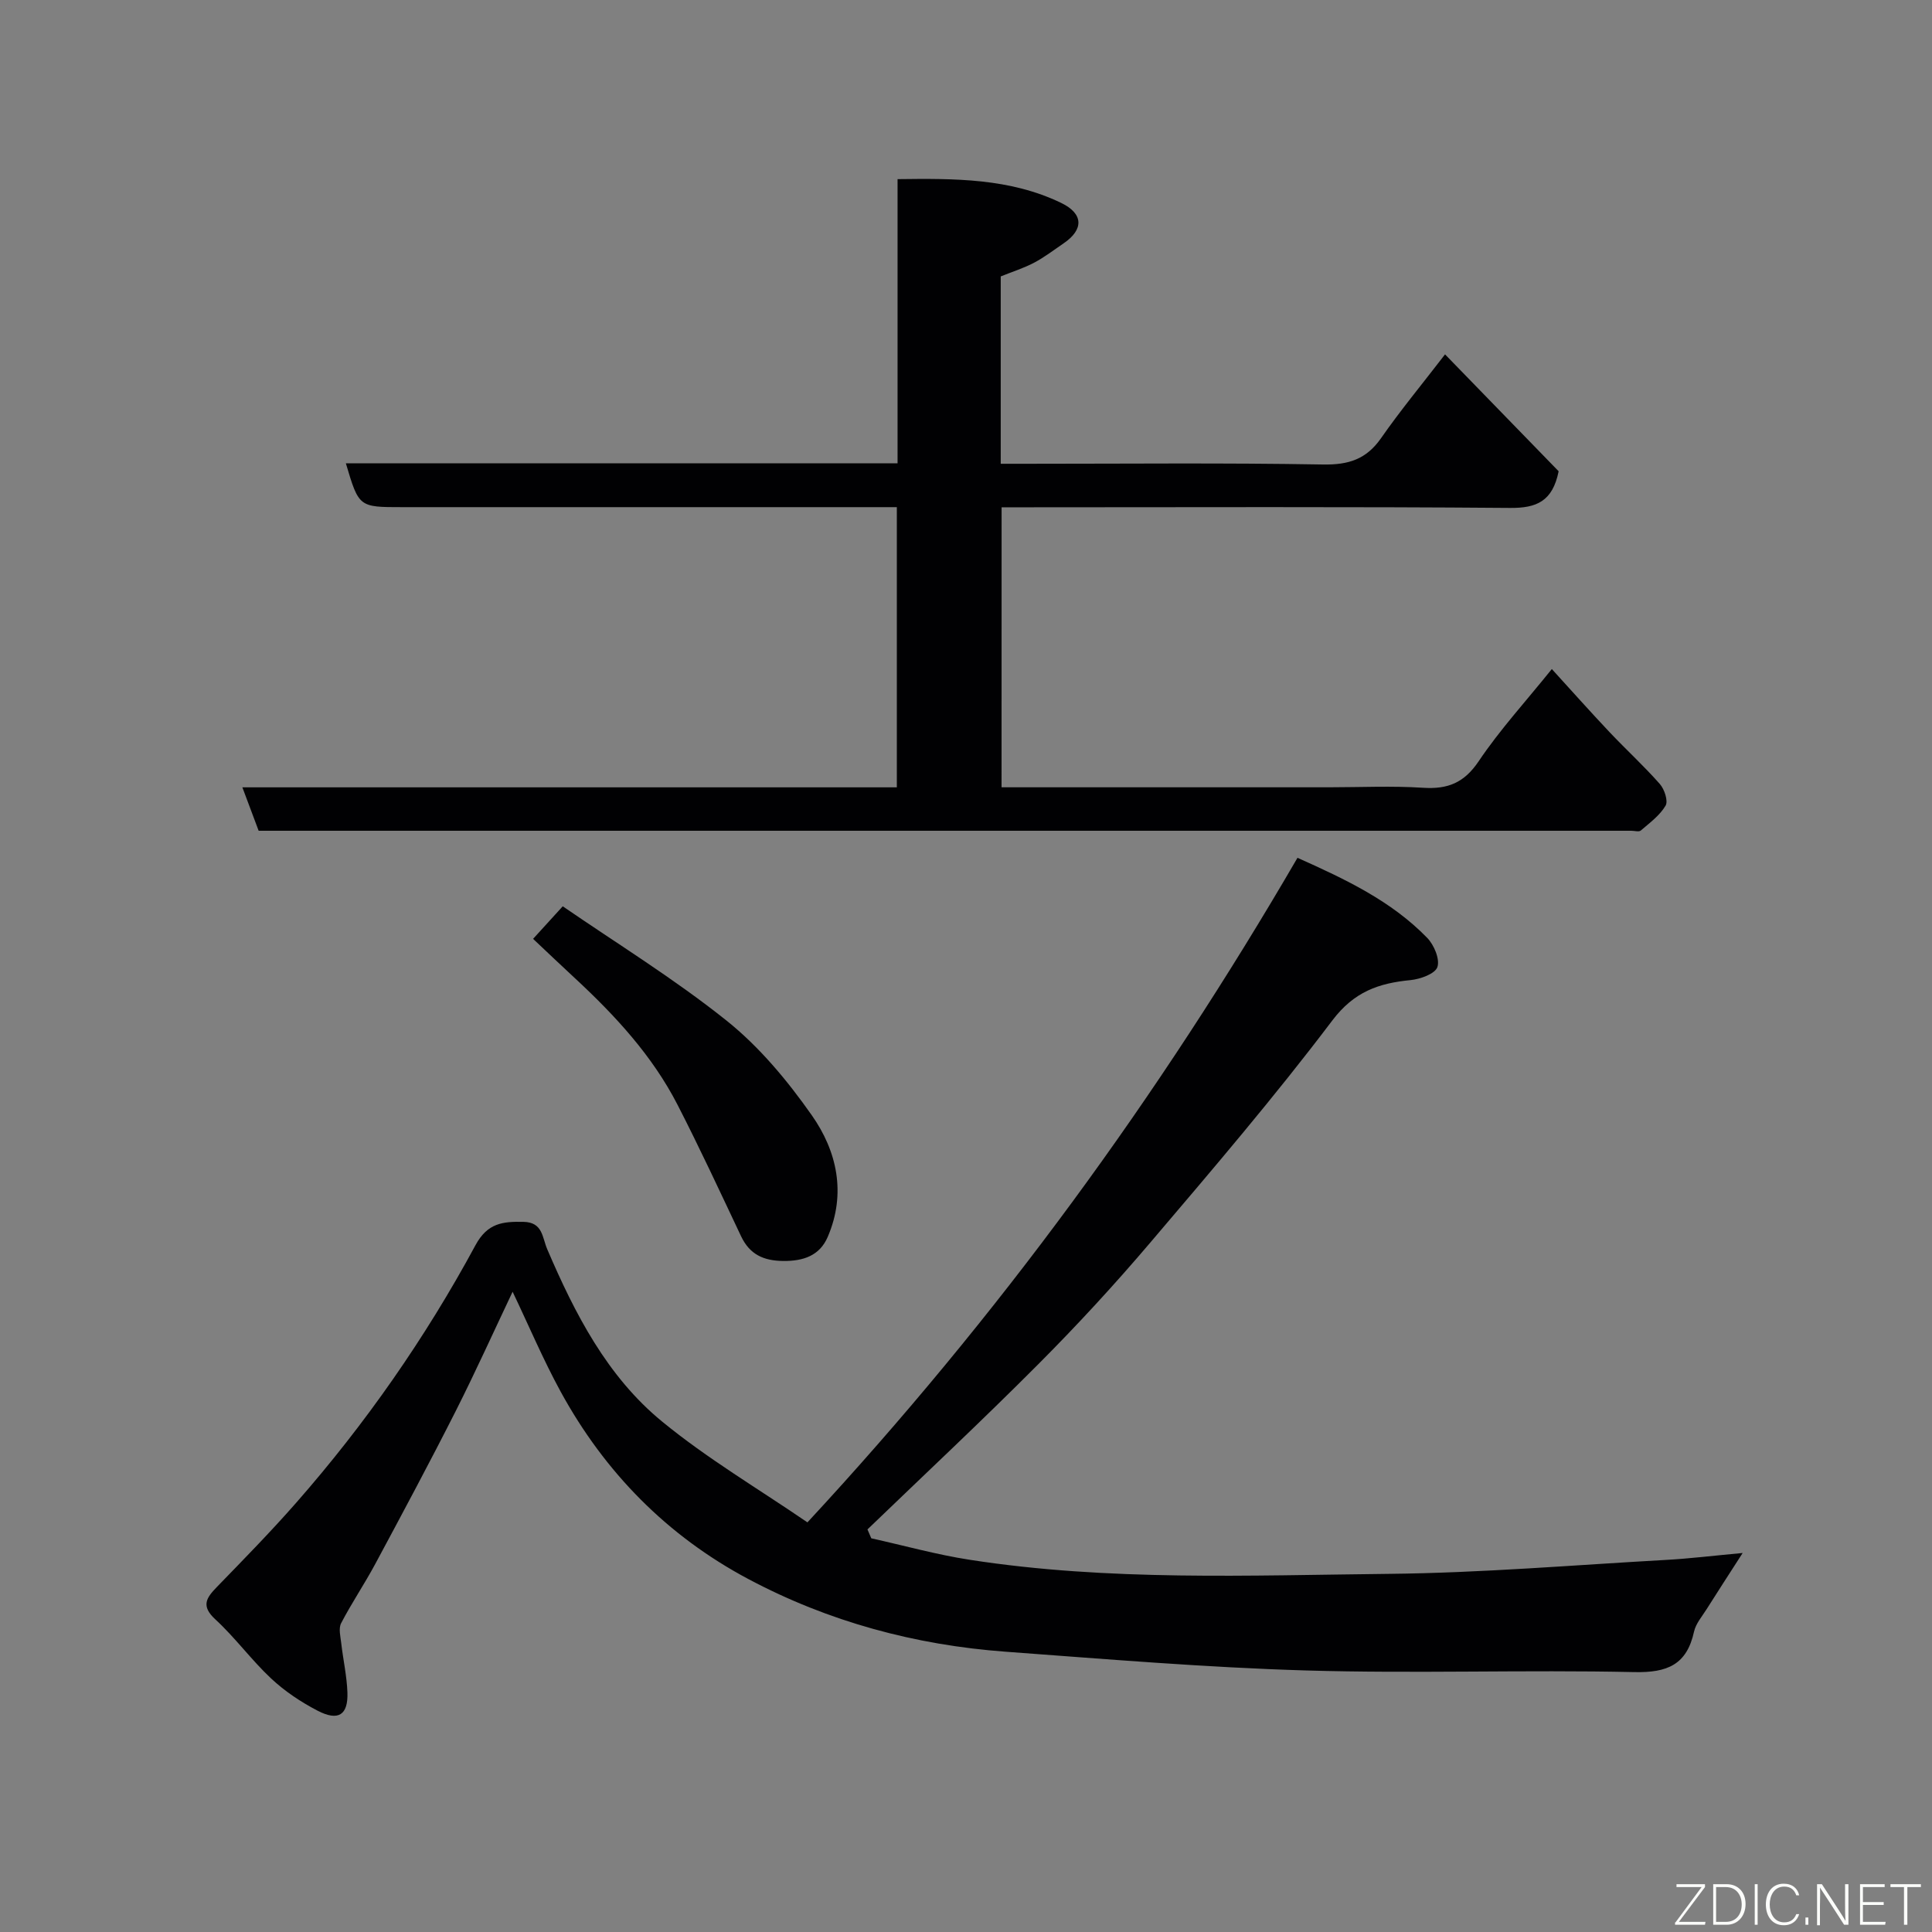 <svg enable-background="new 0 0 400 400" viewBox="0 0 400 400" xmlns="http://www.w3.org/2000/svg"><rect x="0" y="0" width="400" height="400" fill="#808080" stroke="none"/><path d="m180.39 318.49c6.78 1.5 13.49 3.38 20.34 4.44 28.82 4.47 57.88 3.22 86.85 2.92 19.14-.2 38.26-1.82 57.39-2.89 4.88-.27 9.73-.87 15.83-1.43-2.98 4.63-5.24 8.11-7.46 11.63-.95 1.51-2.25 3-2.61 4.66-1.51 6.85-5.52 8.52-12.38 8.37-22.65-.5-45.33.33-67.96-.34-20.75-.61-41.47-2.36-62.18-3.88-18.75-1.38-36.66-6.21-53.28-15.05-16.8-8.94-29.7-22.07-38.83-38.75-3.65-6.68-6.63-13.74-9.97-20.73-3.84 8.09-7.64 16.51-11.8 24.75-5.37 10.61-10.99 21.1-16.62 31.58-2.23 4.16-4.9 8.1-7.08 12.29-.57 1.09-.14 2.76.02 4.15.39 3.41 1.16 6.79 1.28 10.21.16 4.66-1.89 5.99-6.18 3.76-3.44-1.79-6.79-4.02-9.61-6.66-4.09-3.83-7.44-8.46-11.56-12.25-3.03-2.79-1.86-4.45.33-6.71 5.54-5.71 11.11-11.39 16.35-17.36 14.39-16.39 26.82-34.22 37.18-53.39 2.5-4.63 5.68-4.92 9.93-4.84 4.03.08 3.87 3.2 4.93 5.67 5.72 13.34 12.39 26.33 23.75 35.65 9.39 7.71 19.97 13.95 30.12 20.9 39.57-42.68 72.79-88.27 101.46-137.59 9.98 4.46 19.43 8.93 26.86 16.58 1.41 1.45 2.65 4.39 2.11 6.03-.46 1.4-3.54 2.51-5.56 2.71-6.6.64-11.69 2.39-16.2 8.36-11.96 15.82-24.89 30.94-37.75 46.06-7.38 8.68-15.13 17.09-23.18 25.16-11.55 11.6-23.52 22.79-35.31 34.15.26.59.52 1.22.79 1.84z" fill="#010103"/><path d="m207.36 163h67.79c6.5 0 13.02-.32 19.49.1 5.11.33 8.5-1.02 11.51-5.5 4.36-6.49 9.7-12.32 15.14-19.08 3.99 4.38 7.9 8.77 11.94 13.05 3.43 3.63 7.13 7.01 10.43 10.76.95 1.08 1.75 3.51 1.18 4.47-1.19 2.03-3.29 3.56-5.13 5.15-.38.33-1.29.05-1.96.05-93.8 0-187.61 0-281.41 0-.83 0-1.65 0-2.79 0-1.07-2.87-2.14-5.7-3.37-8.99h135.5c0-19.39 0-38.44 0-58.01-1.91 0-3.69 0-5.47 0-32.32 0-64.65 0-96.97 0-8.94 0-8.94 0-11.63-9.07h114.22c0-19.61 0-38.88 0-58.84 11.82-.15 23.22-.21 33.87 4.92 4.65 2.24 4.7 5.52.51 8.37-2.02 1.37-3.98 2.89-6.13 4.02s-4.52 1.87-6.89 2.83v38.79h5.26c20.49 0 40.99-.21 61.48.15 5.27.09 8.95-1.08 12-5.45 4-5.74 8.48-11.15 13.25-17.35 8.1 8.33 15.96 16.42 23.52 24.2-1.25 6.21-4.55 7.64-10.05 7.59-33.15-.27-66.31-.13-99.47-.13-1.82 0-3.63 0-5.81 0-.01 19.27-.01 38.32-.01 57.97z" fill="#010103"/><path d="m110.37 194.38c2.13-2.34 3.67-4.03 6.14-6.74 11.12 7.65 23.06 14.99 33.92 23.67 6.79 5.43 12.61 12.43 17.64 19.59 5.23 7.44 7.16 16.19 3.31 25.17-1.68 3.92-5.06 5.04-9.23 5-4.06-.04-6.93-1.34-8.72-5.12-4.31-9.11-8.55-18.25-13.15-27.21-5.22-10.16-12.88-18.45-21.19-26.16-2.8-2.59-5.57-5.23-8.72-8.2z" fill="#010103"/><g fill="#fbfcfa"><path d="m346.9 398 5.4-7.3h-5.2v-.6h5.9v.6l-5.4 7.2h5.5l-.1.6h-6.2v-.5z"/><path d="m354.7 390.1h2.8c2.3 0 3.9 1.6 3.9 4.1s-1.6 4.3-3.9 4.3h-2.8zm.6 7.8h2c2.2 0 3.3-1.6 3.3-3.6 0-1.8-1-3.6-3.3-3.6h-2z"/><path d="m363.9 390.1v8.4h-.6v-8.4h1.6z"/><path d="m372.5 396.3c-.4 1.3-1.4 2.3-3.2 2.3-2.4 0-3.7-1.9-3.7-4.3 0-2.3 1.2-4.3 3.7-4.3 1.8 0 2.9 1 3.2 2.4h-.6c-.4-1.1-1.1-1.8-2.5-1.8-2.1 0-3 1.9-3 3.7s.9 3.7 3 3.7c1.4 0 2.1-.7 2.5-1.7z"/><path d="m373.8 398.5v-1.5h.6v1.5z"/><path d="m376.2 398.5v-8.4h1c1.3 2 4.4 6.7 4.9 7.6-.1-1.2-.1-2.4-.1-3.8v-3.8h.7v8.4h-.9c-1.2-1.9-4.4-6.8-5-7.7.1 1.1 0 2.3 0 3.9v3.9h-.6z"/><path d="m390 394.4h-4.3v3.5h4.7l-.1.6h-5.2v-8.4h5.1v.6h-4.5v3.1h4.3z"/><path d="m394.2 390.7h-2.8v-.6h6.3v.6h-2.8v7.8h-.7z"/></g></svg>